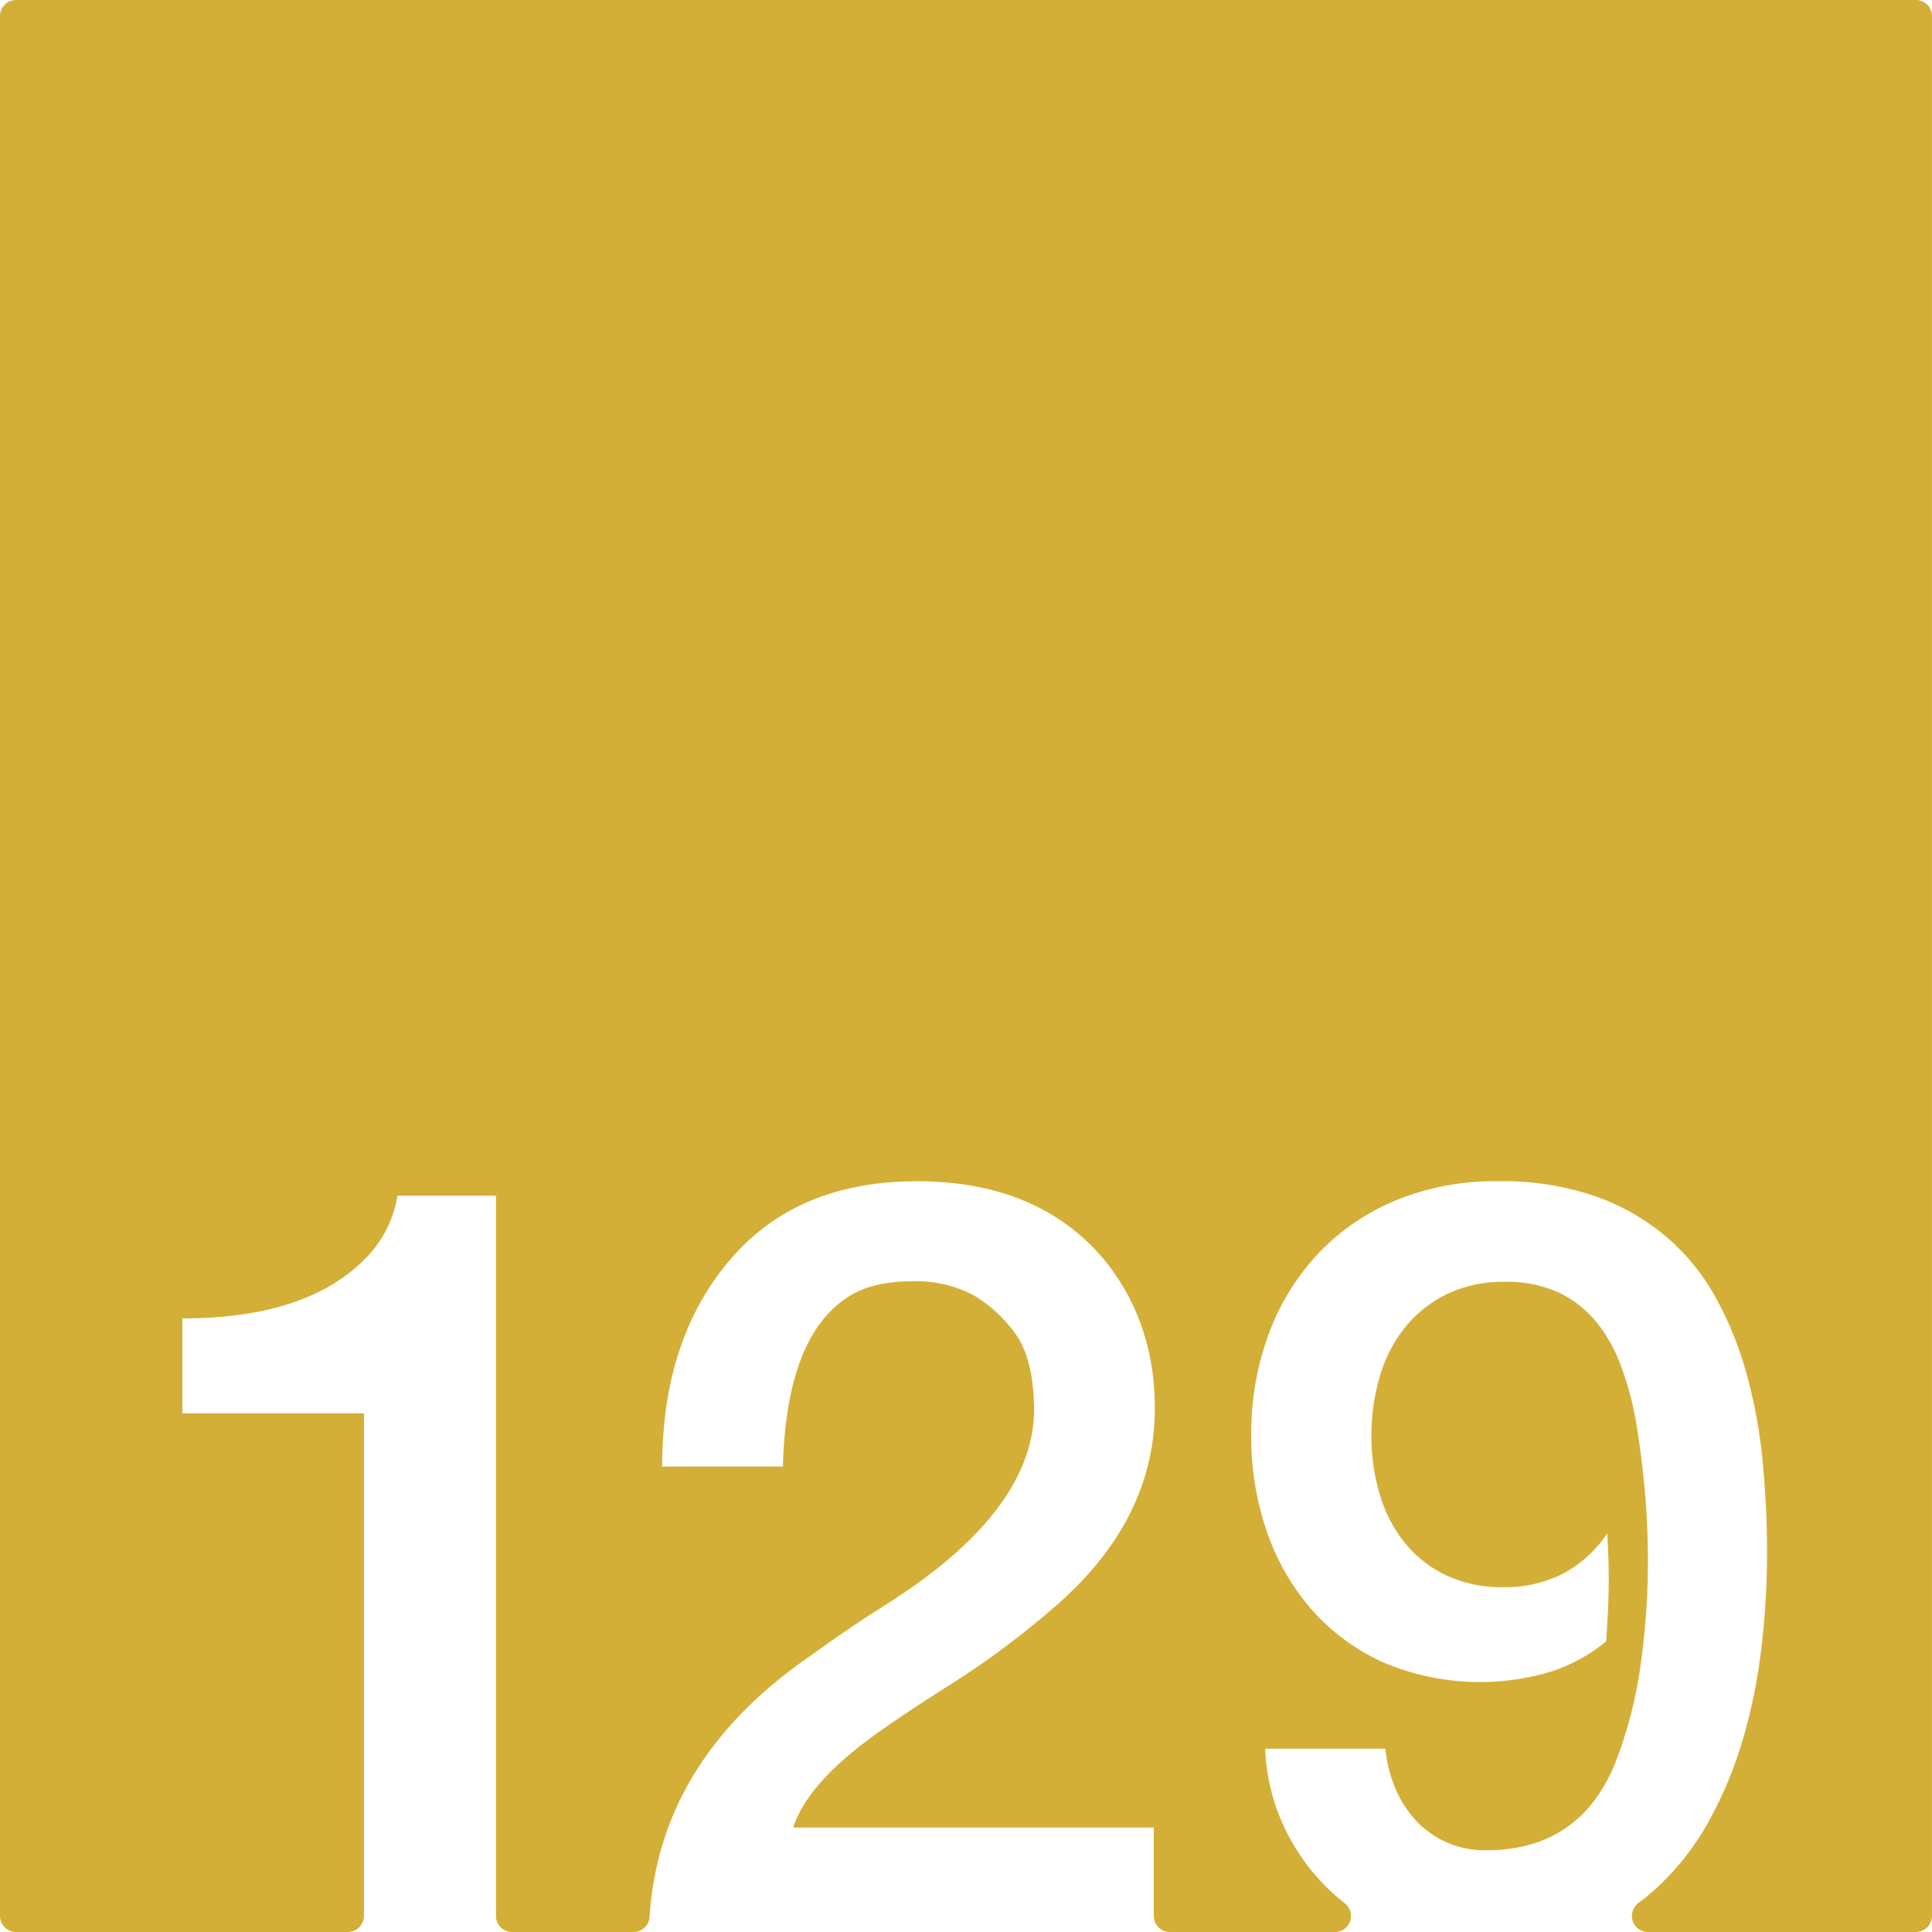 <svg xmlns="http://www.w3.org/2000/svg" width="120mm" height="120mm" viewBox="0 0 340.158 340.157">
  <g id="Zimmernummer">
      <g id="Z-03-129-M">
        <path fill="#D4AF37" stroke="none" d="M337.323,0H2.835A2.835,2.835,0,0,0,0,2.835V337.323a2.834,2.834,0,0,0,2.834,2.834H61.241a2.834,2.834,0,0,0,2.835-2.834V248.839H32.107V232.128q22.887,0,33.15-11.534a20.289,20.289,0,0,0,4.722-10.081H87.326v126.81a2.834,2.834,0,0,0,2.835,2.834h21.381a2.821,2.821,0,0,0,2.821-2.633q1.776-27.793,28.472-46.09,6.357-4.632,13.26-8.992,25.52-16.164,25.975-33.785,0-9.264-3.27-13.8a24.439,24.439,0,0,0-7.538-6.9,21.829,21.829,0,0,0-10.808-2.361q-6.63,0-10.807,2.543-11.171,6.811-11.807,30.061H116.588q0-22.251,11.807-36.237t33.058-13.986q21.252,0,32.877,13.714,8.992,10.989,8.992,26.247,0,20.071-18.255,35.51a149.57,149.57,0,0,1-18.074,13.351q-9.445,5.994-14.168,9.536-10.809,8.085-13.168,15.44H203.14v15.555a2.834,2.834,0,0,0,2.835,2.834h29.05a2.829,2.829,0,0,0,1.771-5.04q-1.1-.867-2.145-1.815a37.066,37.066,0,0,1-8.355-11.217,35.751,35.751,0,0,1-3.542-14.213h21.161a24.027,24.027,0,0,0,1.725,6.9,19.219,19.219,0,0,0,3.633,5.722,16.467,16.467,0,0,0,5.4,3.86,16.756,16.756,0,0,0,6.948,1.408q16.8,0,22.977-15.894a76.784,76.784,0,0,0,4.269-16.848,129.956,129.956,0,0,0,1.271-18.118q0-6.628-.59-12.942t-1.589-12.124a56.1,56.1,0,0,0-2.543-9.31,27.3,27.3,0,0,0-4.314-7.718,19.055,19.055,0,0,0-6.63-5.223,21.655,21.655,0,0,0-9.491-1.907,22.715,22.715,0,0,0-10.444,2.27,21.683,21.683,0,0,0-7.357,5.994,25.128,25.128,0,0,0-4.314,8.628,37,37,0,0,0-1.407,10.263,35.456,35.456,0,0,0,1.453,10.217,24.773,24.773,0,0,0,4.359,8.492,20.972,20.972,0,0,0,7.266,5.768,22.883,22.883,0,0,0,10.172,2.133,22.643,22.643,0,0,0,10.262-2.27A21.758,21.758,0,0,0,282.968,270q.272,4.088.272,8.083,0,2.815-.136,5.494t-.318,5.4a29.129,29.129,0,0,1-9.945,5.405,43.5,43.5,0,0,1-29.153-1.635,37.253,37.253,0,0,1-12.67-9.264,41.018,41.018,0,0,1-7.946-13.759,50.949,50.949,0,0,1-2.77-16.984,50.218,50.218,0,0,1,3.133-18.028,41.866,41.866,0,0,1,8.809-14.168,39.625,39.625,0,0,1,13.669-9.264,45.807,45.807,0,0,1,17.71-3.314,50.789,50.789,0,0,1,17.21,2.634,39.707,39.707,0,0,1,12.624,7.219,38.721,38.721,0,0,1,8.719,10.809,62.464,62.464,0,0,1,5.4,13.486,90.315,90.315,0,0,1,2.77,15.258q.771,7.992.772,15.984a144.832,144.832,0,0,1-.954,16.439,97.33,97.33,0,0,1-3.224,16.166,71.144,71.144,0,0,1-6.039,14.622,46.75,46.75,0,0,1-9.31,11.9,37.543,37.543,0,0,1-3.115,2.567,2.829,2.829,0,0,0,1.682,5.106h47.161a2.834,2.834,0,0,0,2.835-2.834V2.834A2.834,2.834,0,0,0,337.323,0Z"/>
      </g>
    </g>
</svg>

